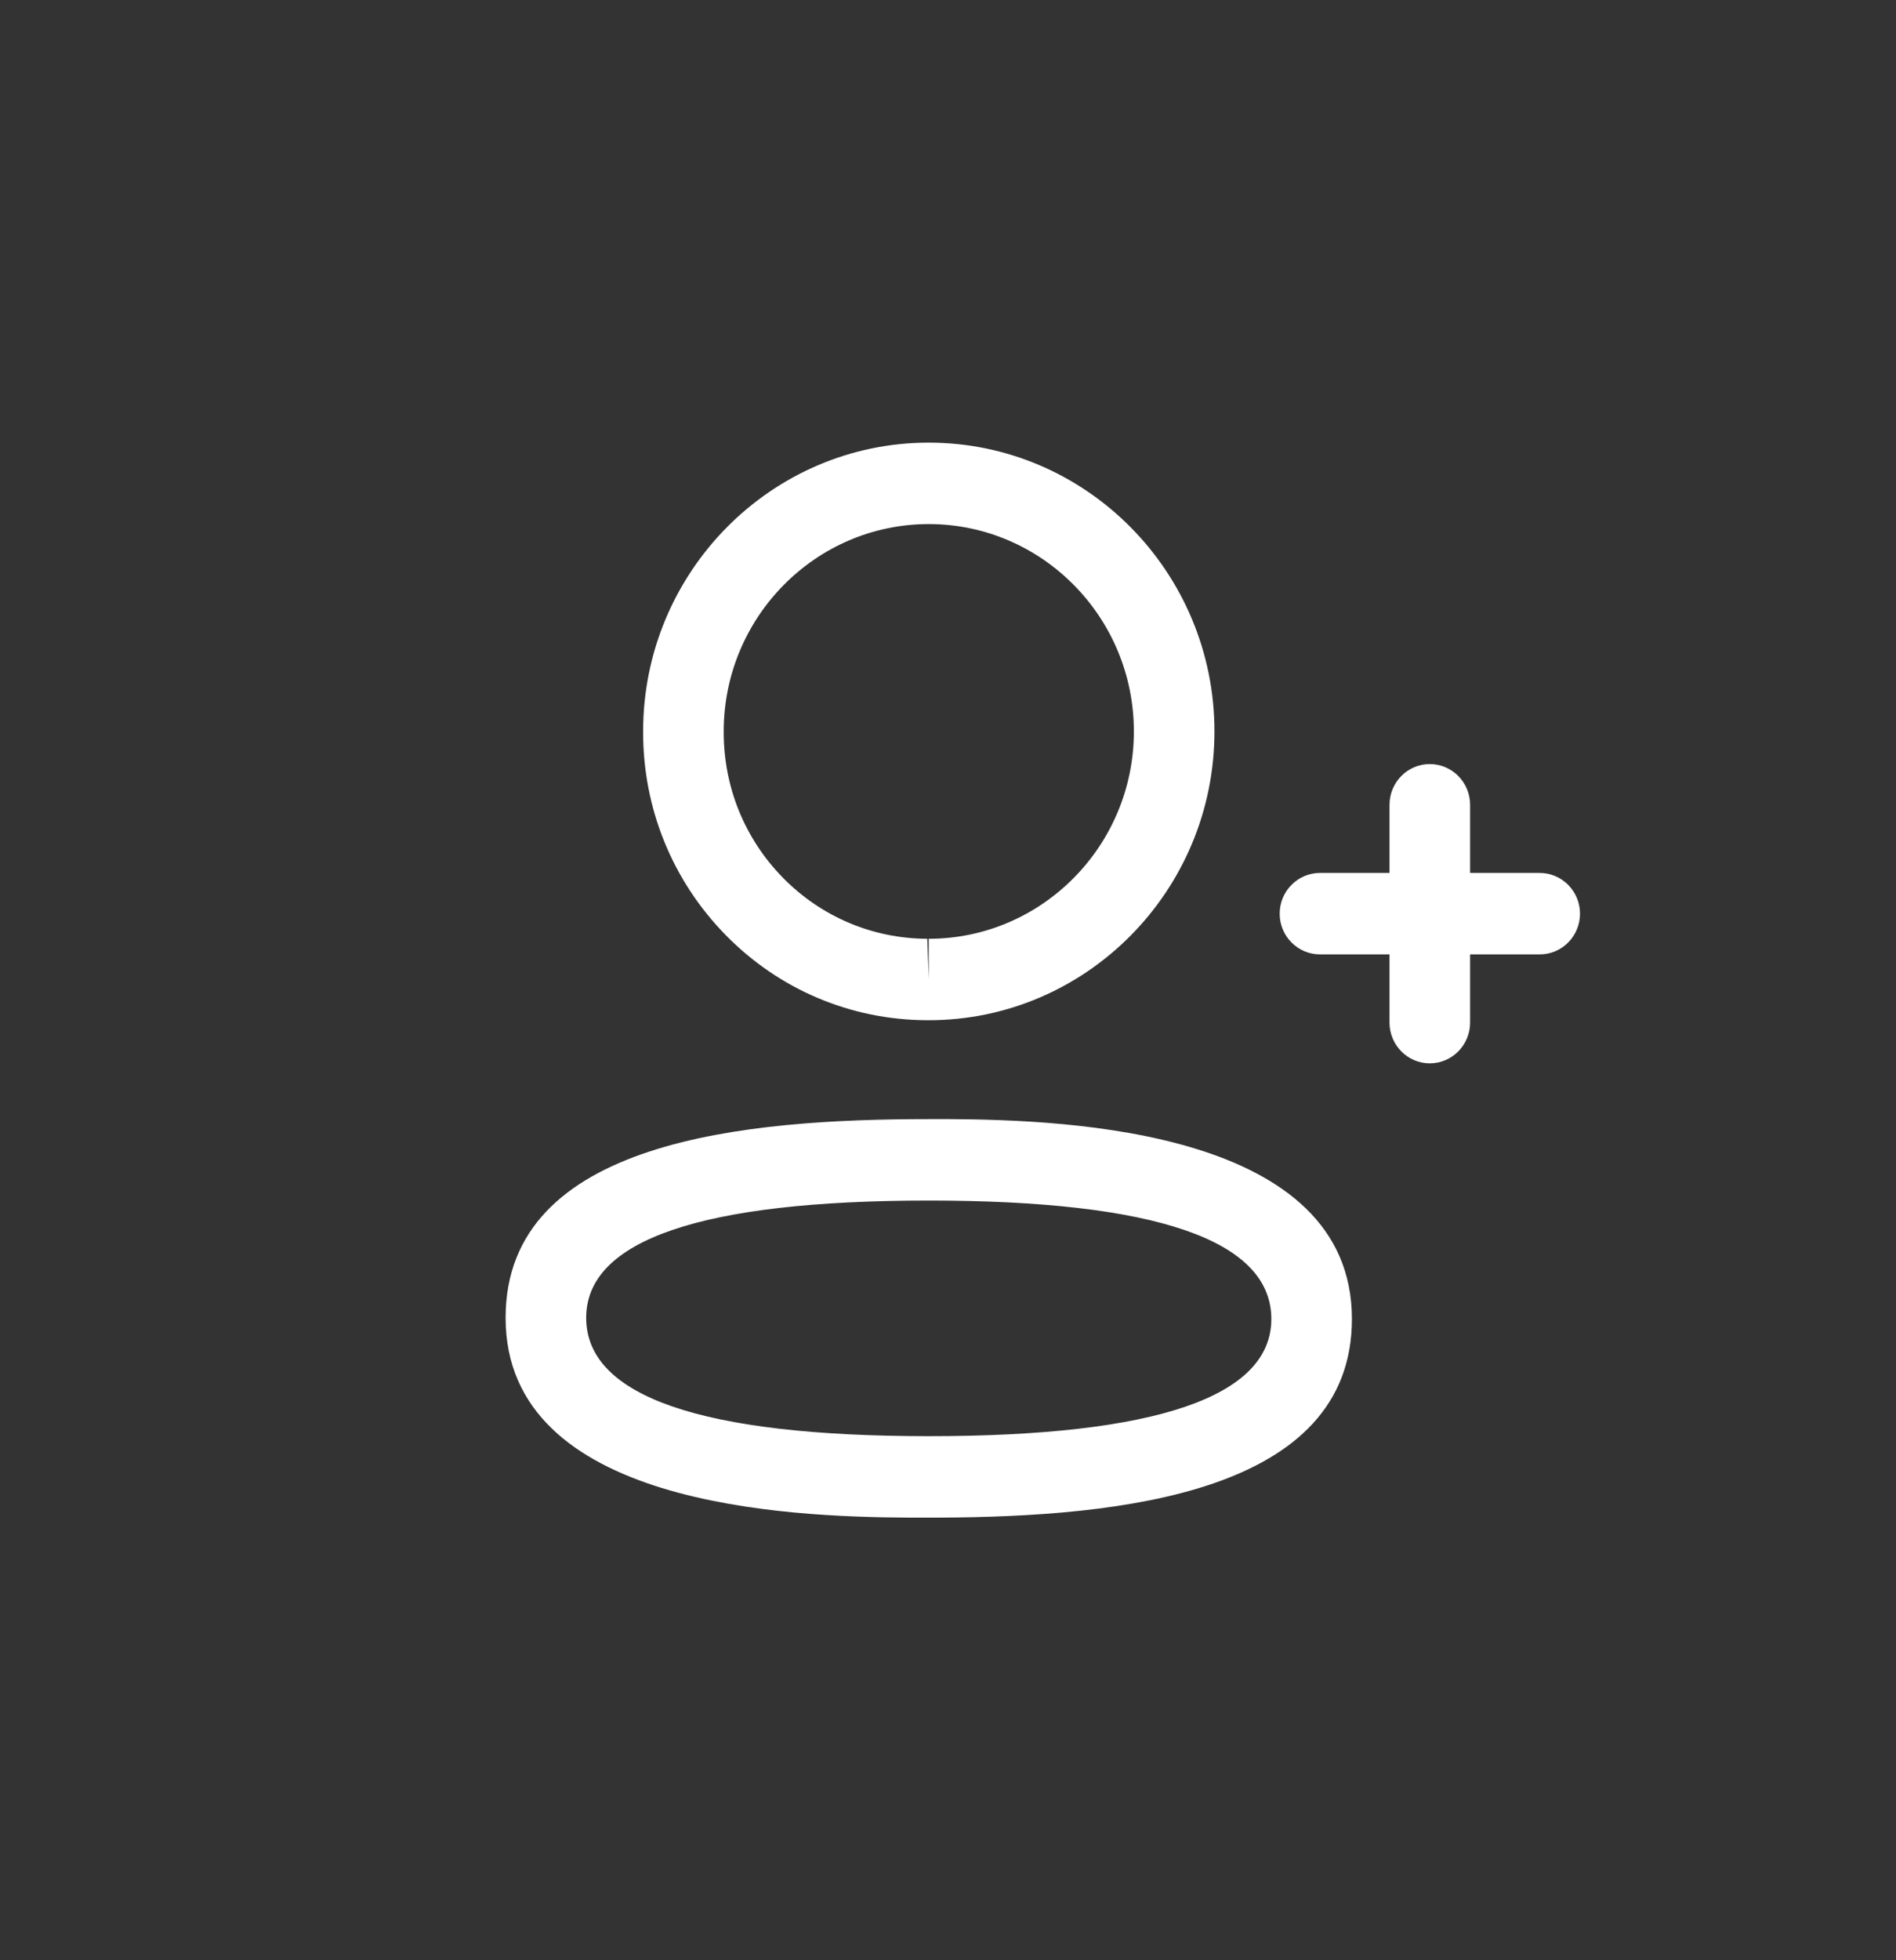 <svg width="30" height="31" viewBox="0 0 30 31" fill="none" xmlns="http://www.w3.org/2000/svg">
<rect x="0" y="0" width="30" height="31" fill="#333333" stroke="none"/>
<path fill-rule="evenodd" clip-rule="evenodd" d="M14.695 17.698L14.797 17.698L15.021 17.698C16.927 17.709 21.391 17.884 21.391 20.859C21.391 23.617 17.724 23.986 14.873 24L14.37 24C12.464 23.989 8 23.814 8 20.84C8 18.023 11.821 17.698 14.695 17.698ZM14.695 18.986C11.099 18.986 9.275 19.61 9.275 20.84C9.275 22.082 11.099 22.712 14.695 22.712C18.292 22.712 20.116 22.088 20.116 20.859C20.116 19.615 18.292 18.986 14.695 18.986ZM22.623 12.083C22.975 12.083 23.261 12.372 23.261 12.727L23.261 13.805L24.363 13.805C24.714 13.805 25 14.094 25 14.449C25 14.805 24.714 15.093 24.363 15.093L23.261 15.093L23.261 16.172C23.261 16.527 22.975 16.816 22.623 16.816C22.272 16.816 21.986 16.527 21.986 16.172L21.986 15.093L20.886 15.093C20.534 15.093 20.248 14.805 20.248 14.449C20.248 14.094 20.534 13.805 20.886 13.805L21.986 13.805L21.986 12.727C21.986 12.372 22.272 12.083 22.623 12.083ZM14.695 7C17.189 7 19.216 9.049 19.216 11.567C19.216 14.085 17.189 16.134 14.695 16.134H14.669C13.463 16.13 12.332 15.652 11.485 14.79C10.637 13.926 10.172 12.781 10.176 11.565C10.176 9.049 12.203 7 14.695 7ZM14.695 8.288C12.907 8.288 11.451 9.759 11.451 11.567C11.448 12.442 11.781 13.262 12.389 13.882C12.997 14.5 13.808 14.843 14.672 14.846L14.695 15.483V14.846C16.485 14.846 17.941 13.375 17.941 11.567C17.941 9.759 16.485 8.288 14.695 8.288Z" fill="white"/>
</svg>
